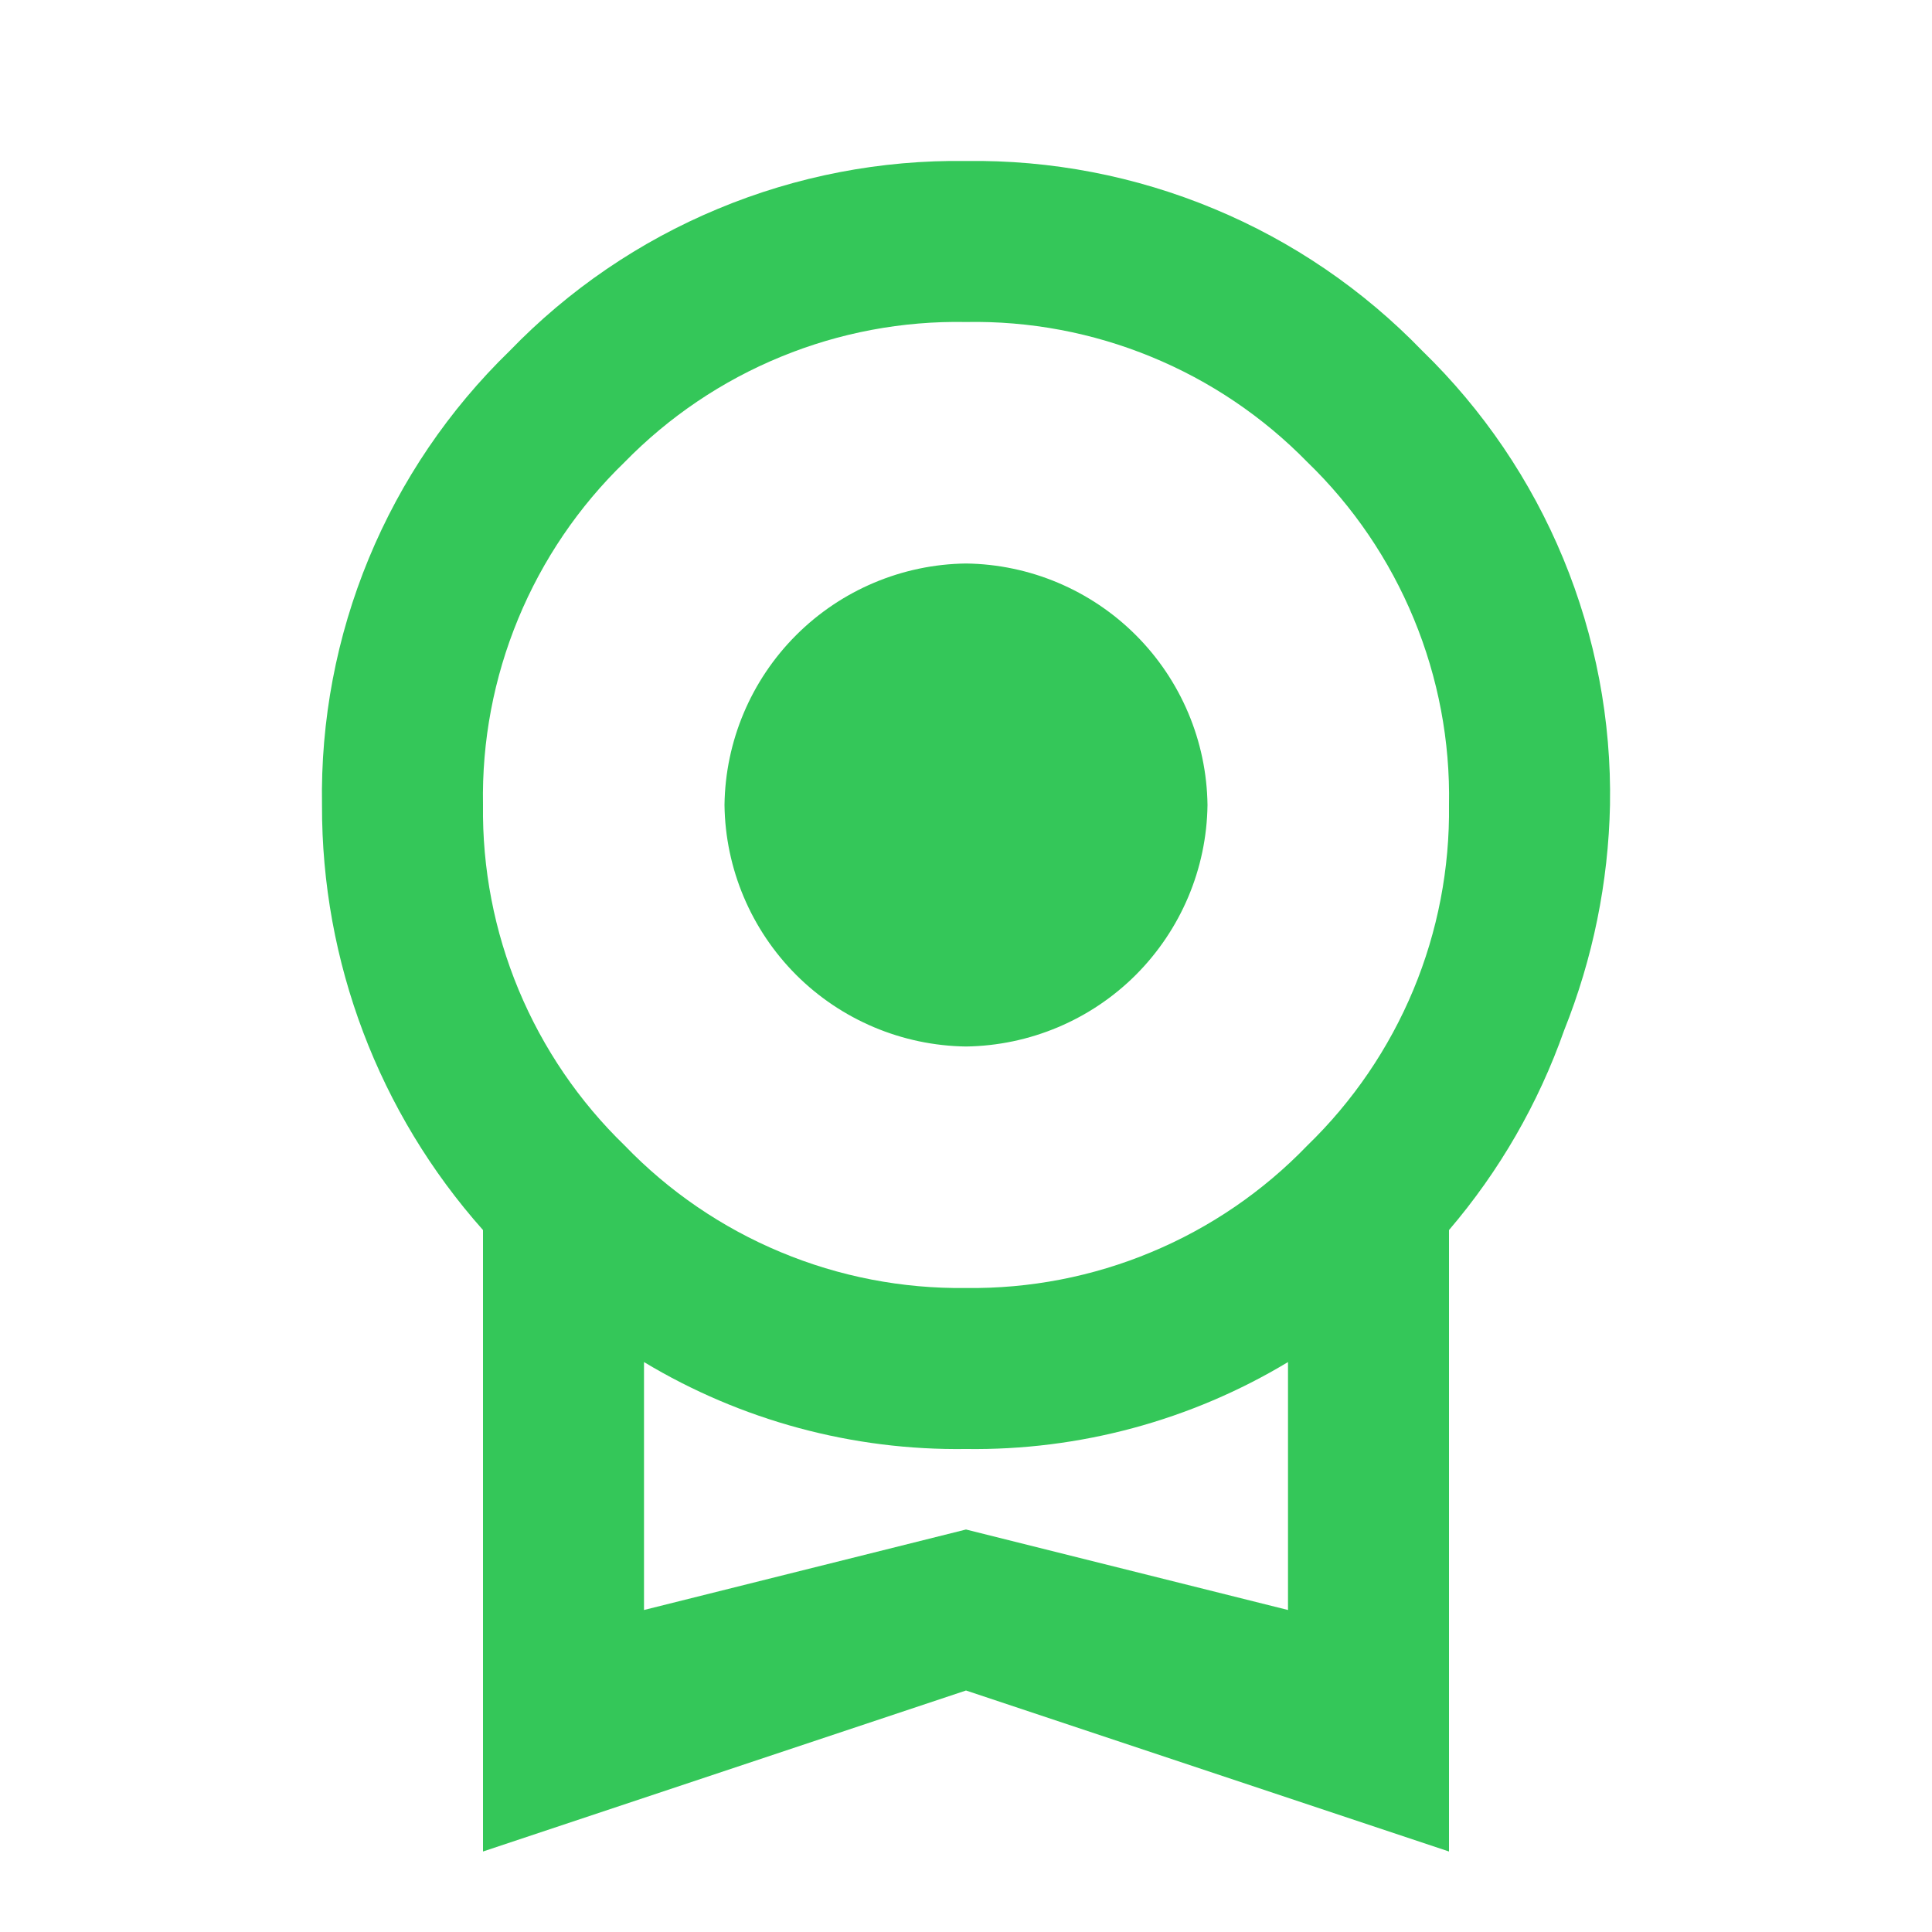 <svg width="24" height="24" viewBox="0 0 24 24" fill="none" xmlns="http://www.w3.org/2000/svg">
<path d="M9 10C9.01 9.207 9.33 8.45 9.89 7.89C10.45 7.33 11.208 7.01 12 7C12.792 7.01 13.55 7.33 14.11 7.89C14.67 8.45 14.99 9.207 15 10C14.99 10.792 14.67 11.549 14.11 12.11C13.55 12.67 12.792 12.989 12 13C11.208 12.989 10.45 12.67 9.89 12.11C9.33 11.549 9.01 10.792 9 10ZM12 19L16 20V16.92C14.794 17.646 13.408 18.02 12 18C10.592 18.02 9.206 17.646 8 16.92V20M12 4C11.212 3.985 10.429 4.132 9.7 4.432C8.971 4.731 8.311 5.176 7.76 5.74C7.19 6.291 6.74 6.954 6.437 7.687C6.134 8.42 5.985 9.207 6 10C5.99 10.788 6.14 11.569 6.443 12.297C6.746 13.024 7.194 13.682 7.76 14.23C8.308 14.799 8.967 15.25 9.697 15.554C10.426 15.859 11.21 16.01 12 16C12.79 16.01 13.574 15.859 14.303 15.554C15.033 15.25 15.692 14.799 16.24 14.23C16.806 13.682 17.254 13.024 17.557 12.297C17.86 11.569 18.01 10.788 18 10C18.015 9.207 17.866 8.42 17.563 7.687C17.26 6.954 16.81 6.291 16.24 5.74C15.689 5.176 15.029 4.731 14.3 4.432C13.571 4.132 12.788 3.985 12 4ZM20 10C19.98 10.96 19.787 11.908 19.43 12.8C19.11 13.708 18.626 14.548 18 15.28V23L12 21L6 23V15.28C4.706 13.826 3.994 11.946 4 10C3.982 8.95 4.18 7.908 4.581 6.938C4.982 5.968 5.577 5.091 6.33 4.36C7.064 3.6 7.945 2.998 8.921 2.593C9.896 2.187 10.944 1.985 12 2C13.056 1.985 14.104 2.187 15.079 2.593C16.055 2.998 16.936 3.6 17.67 4.36C18.423 5.091 19.018 5.968 19.419 6.938C19.82 7.908 20.018 8.95 20 10Z" fill="#34C759"/>
</svg>
